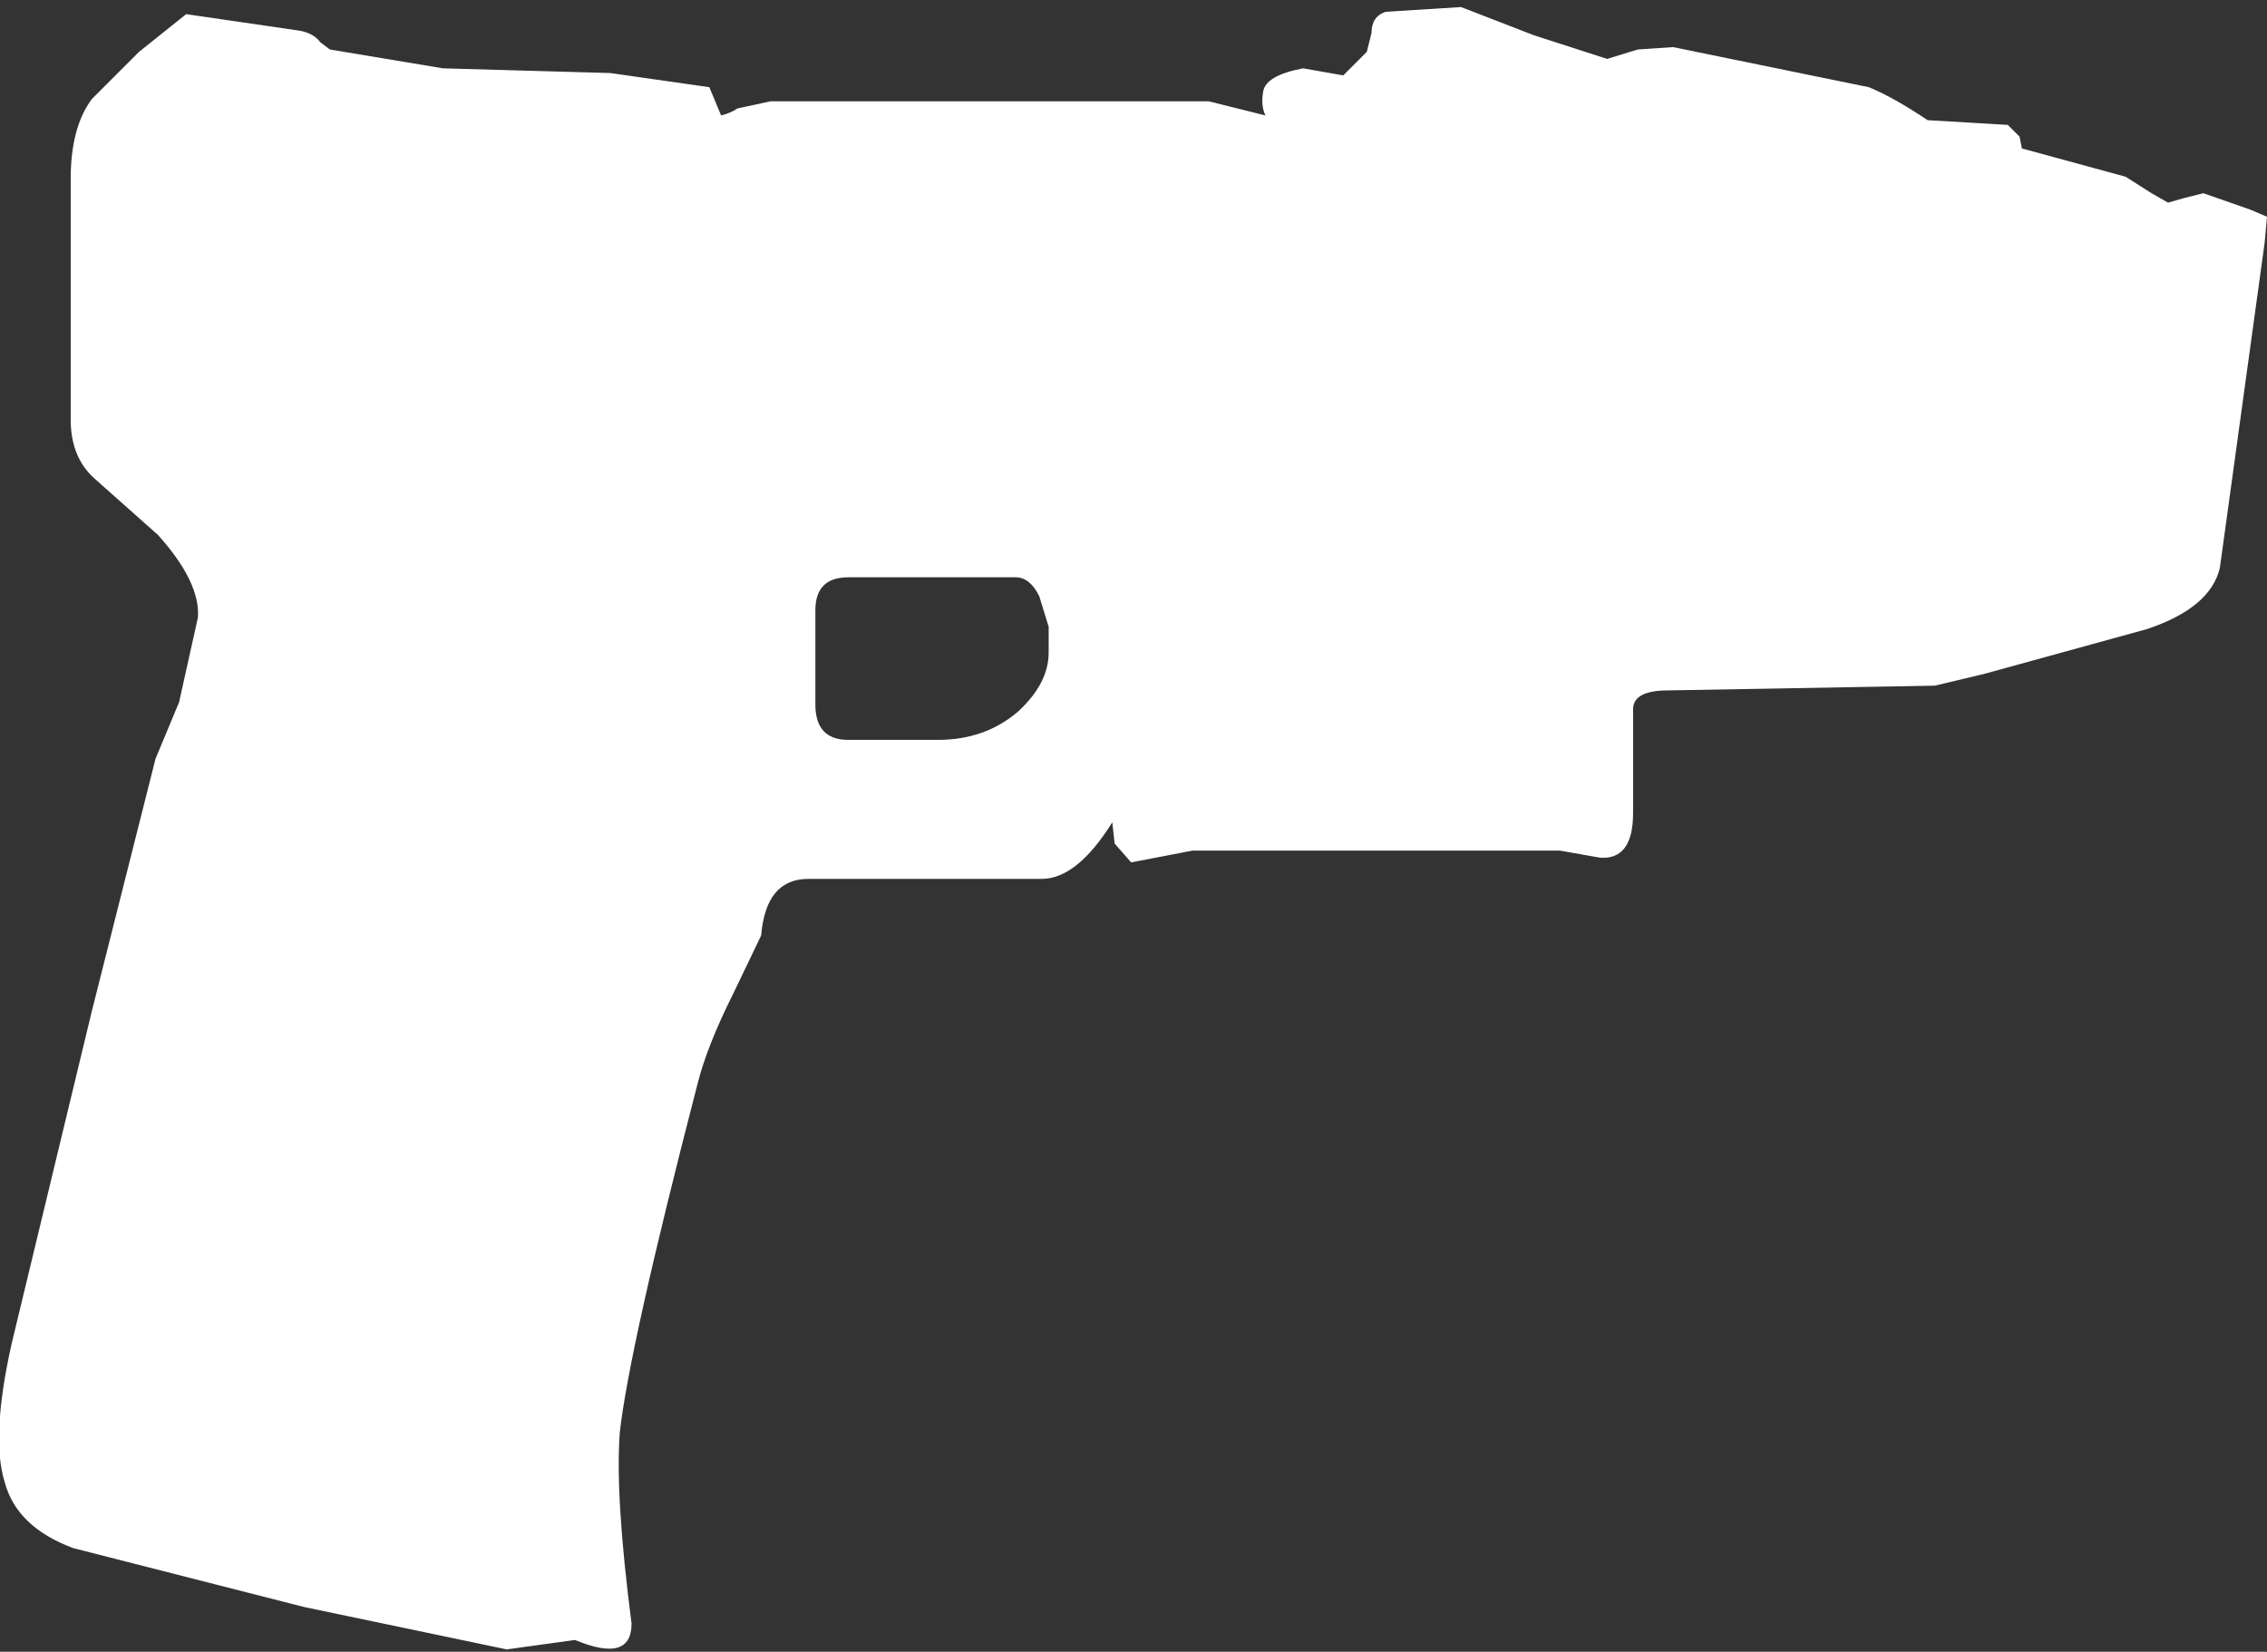 <?xml version="1.0" encoding="UTF-8" standalone="no"?>
<svg xmlns:xlink="http://www.w3.org/1999/xlink" height="35.05px" width="48.1px" xmlns="http://www.w3.org/2000/svg">
  <rect width="100%" height="100%" fill="#333333" stroke="none"/>
  <g transform="matrix(1.0, 0.0, 0.0, 1.0, -2.5, 0.05)">
    <path d="M24.05 12.2 L20.5 12.2 Q19.8 12.2 19.8 12.9 L19.8 14.9 Q19.8 15.65 20.5 15.65 L22.4 15.65 Q23.4 15.65 24.1 15.05 24.75 14.45 24.75 13.8 L24.75 13.25 24.55 12.6 Q24.35 12.2 24.05 12.2 M50.25 4.4 L50.6 4.55 50.55 5.1 49.6 12.0 Q49.4 12.85 48.05 13.3 L44.6 14.25 43.55 14.5 37.9 14.6 Q37.15 14.6 37.15 15.0 L37.15 17.2 Q37.15 18.2 36.45 18.15 L35.6 18.0 27.8 18.0 26.5 18.25 26.15 17.85 26.1 17.4 Q25.35 18.6 24.6 18.6 L19.65 18.6 Q18.75 18.6 18.65 19.8 L18.05 21.05 Q17.5 22.15 17.3 22.95 15.85 28.55 15.65 30.35 15.55 31.7 15.9 34.4 15.9 35.25 14.7 34.75 L13.25 34.95 8.95 34.05 4.05 32.8 Q2.85 32.35 2.6 31.4 2.3 30.45 2.75 28.45 L4.45 21.4 5.8 16.05 6.3 14.85 6.7 13.05 Q6.75 12.3 5.85 11.3 L4.5 10.1 Q4.0 9.65 4.0 8.85 L4.0 3.75 Q4.0 2.65 4.45 2.05 L5.45 1.05 6.45 0.25 8.85 0.6 Q9.15 0.65 9.3 0.85 L9.5 1.0 11.9 1.4 15.45 1.5 17.55 1.8 17.8 2.4 Q18.0 2.35 18.15 2.25 L18.85 2.1 28.15 2.1 29.35 2.4 Q29.25 2.2 29.3 1.9 29.35 1.55 30.15 1.4 L31.0 1.55 31.5 1.05 31.6 0.65 Q31.6 0.3 31.9 0.2 L33.5 0.1 35.05 0.7 36.6 1.2 37.25 1.0 38.0 0.95 42.15 1.8 Q42.65 2.0 43.4 2.5 L44.25 2.55 45.1 2.6 45.35 2.85 45.4 3.1 47.6 3.7 48.15 4.05 48.5 4.25 48.85 4.15 49.25 4.05 50.25 4.4" fill="#ffffff" fill-rule="evenodd" stroke="none"/>
  </g>
</svg>
